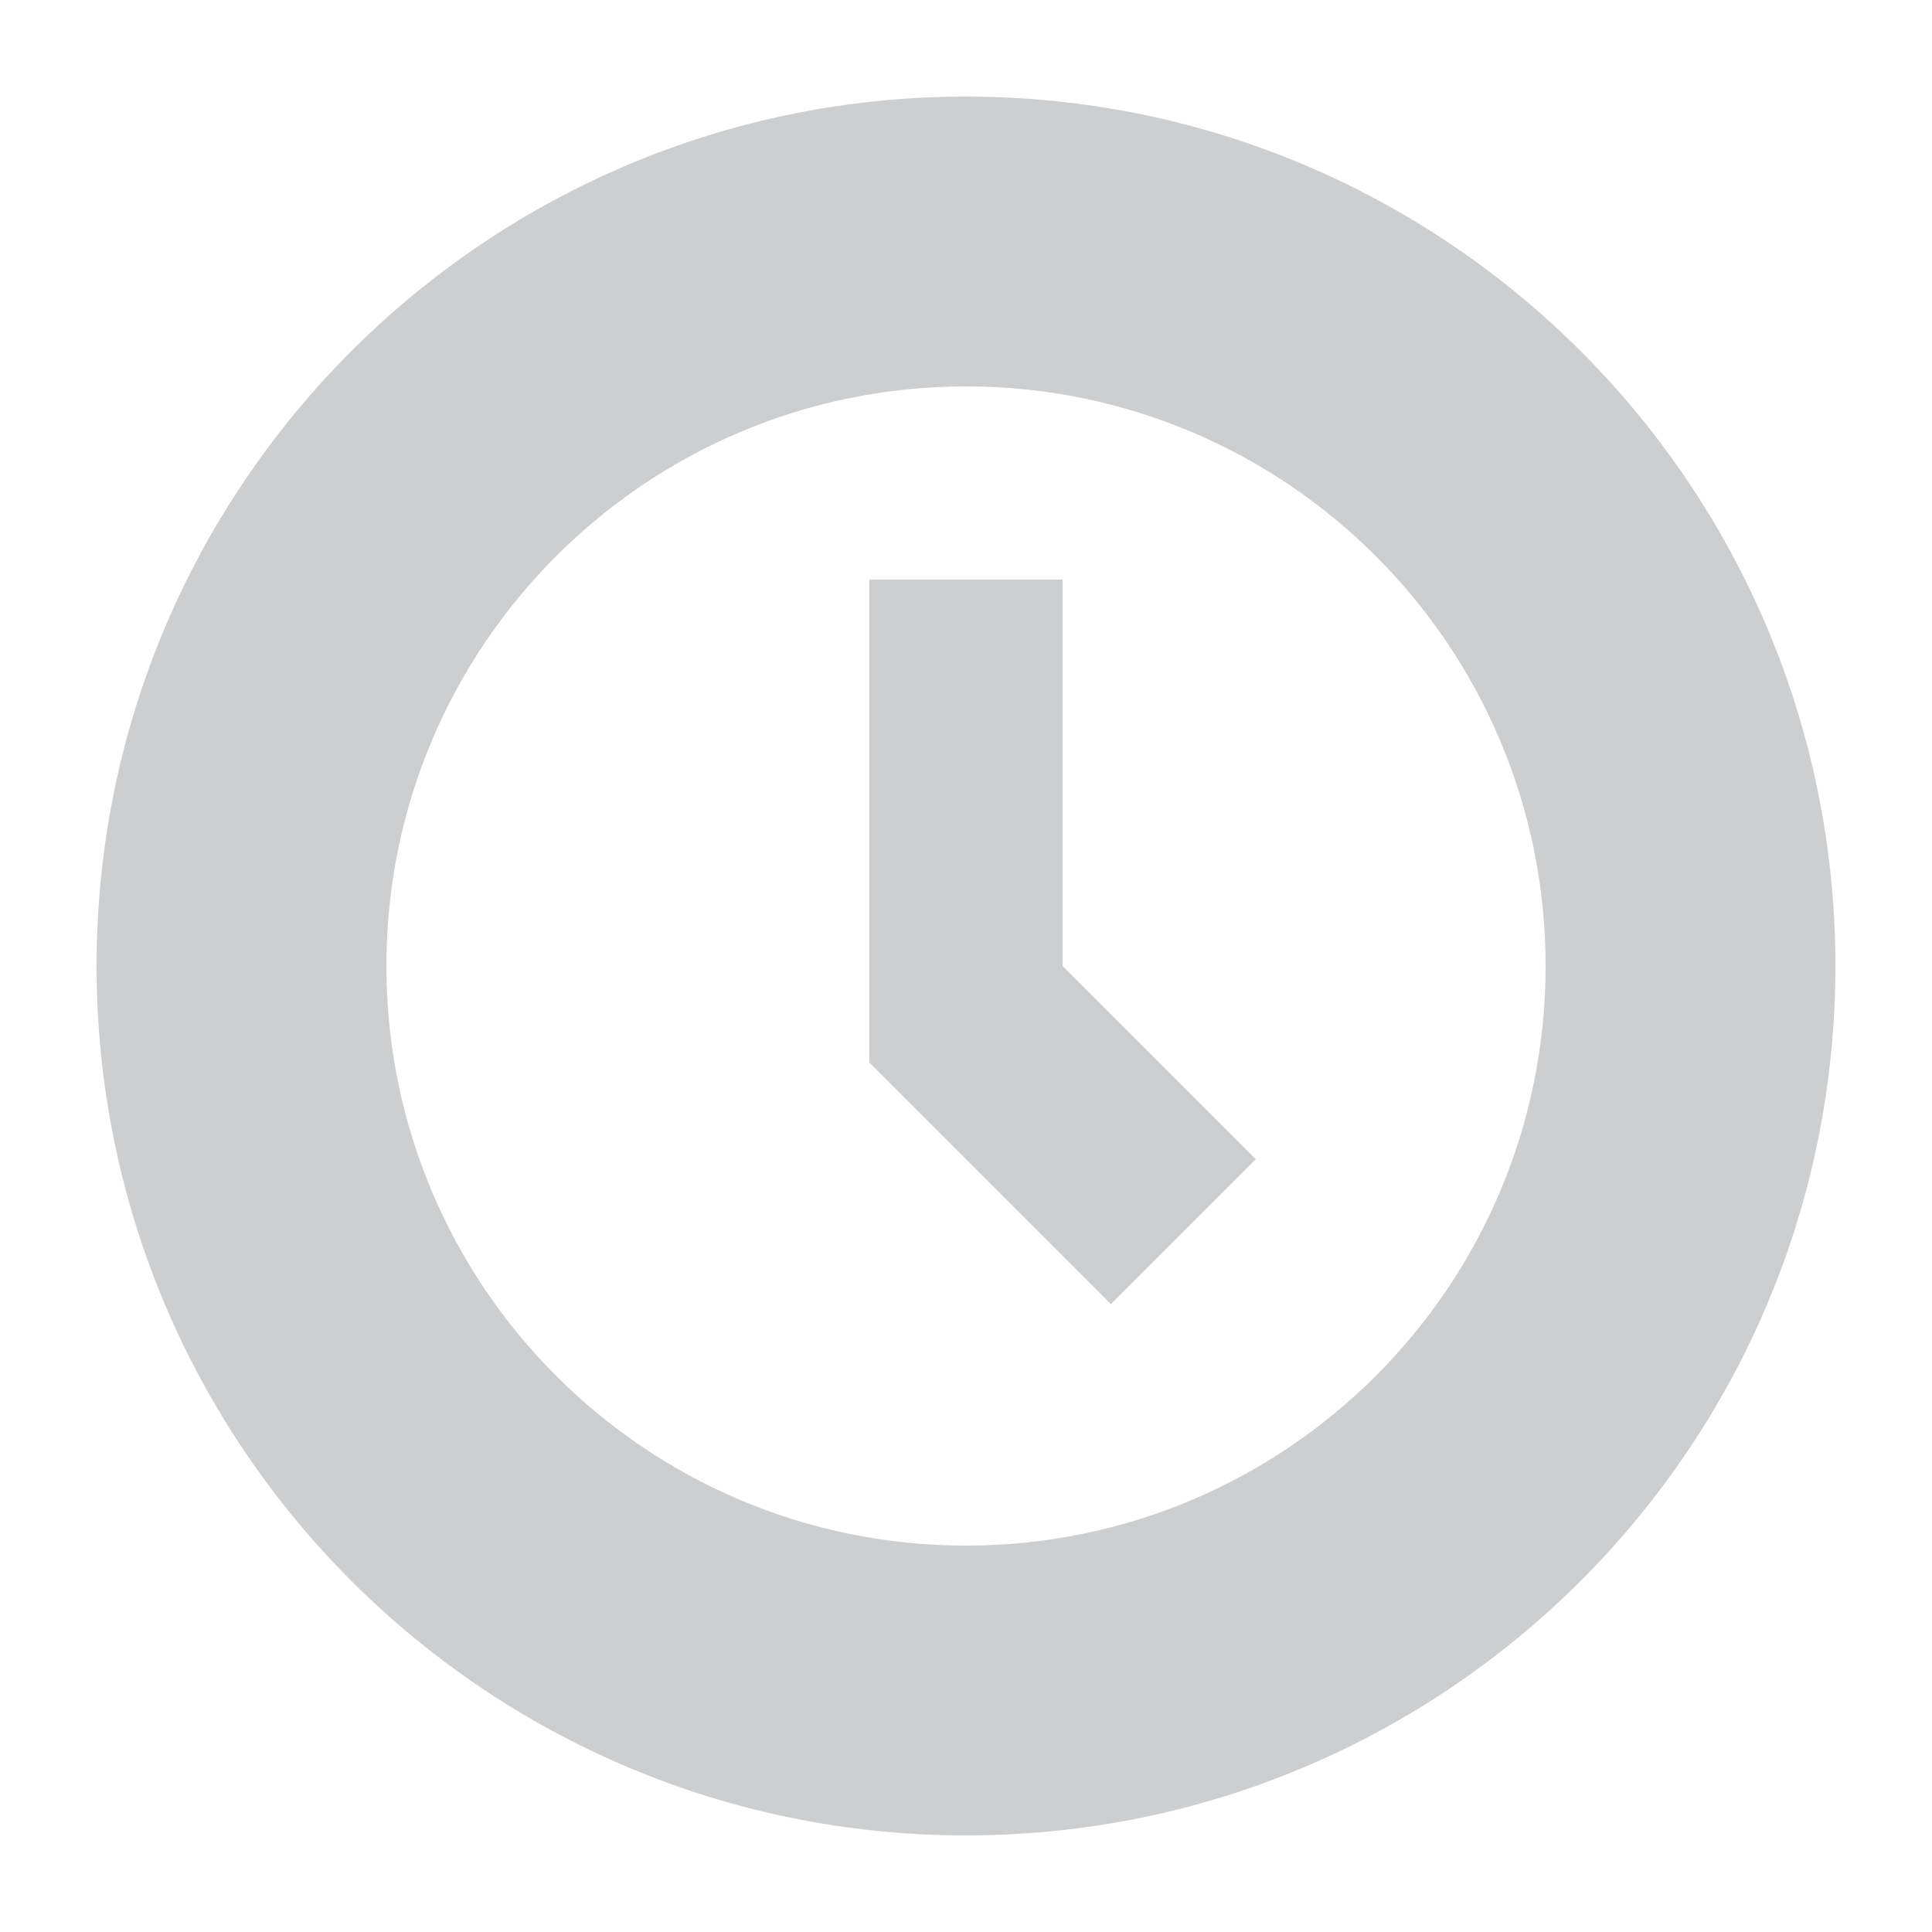 <?xml version="1.0" encoding="UTF-8" standalone="no"?>
<svg width="20px" height="20px" viewBox="0 0 20 20" version="1.1" xmlns="http://www.w3.org/2000/svg" xmlns:xlink="http://www.w3.org/1999/xlink">
    <!-- Generator: Sketch 47 (45396) - http://www.bohemiancoding.com/sketch -->
    <title>f-rbcom-icon-meta-time-dark-20x20</title>
    <desc>Created with Sketch.</desc>
    <defs></defs>
    <g id="Symbols" stroke="none" stroke-width="1" fill="none" fill-rule="evenodd">
        <g id="f-rbcom-icon-meta-time-dark-20x20">
            <g>
                <g id="icon__bounds">
                    <rect id="bounds" x="0" y="0" width="20" height="20"></rect>
                </g>
                <g id="icon__shape" transform="translate(1, 1)" fill-rule="nonzero" fill="#CDCECF">
                    <path d="M0,9 C0,4.029 4.029,0 9,0 C13.971,0 18,4.029 18,9 C18,13.971 13.971,18 9,18 C4.029,18 0,13.971 0,9 Z M9,15 C12.314,15 15,12.314 15,9 C15,5.686 12.314,3 9,3 C5.686,3 3,5.686 3,9 C3,12.314 5.686,15 9,15 Z M8,5 L10,5 L10,9 L12,11 L10.5,12.5 L8,10 L8,5 Z" id="shape"></path>
                </g>
            </g>
        </g>
    </g>
</svg>